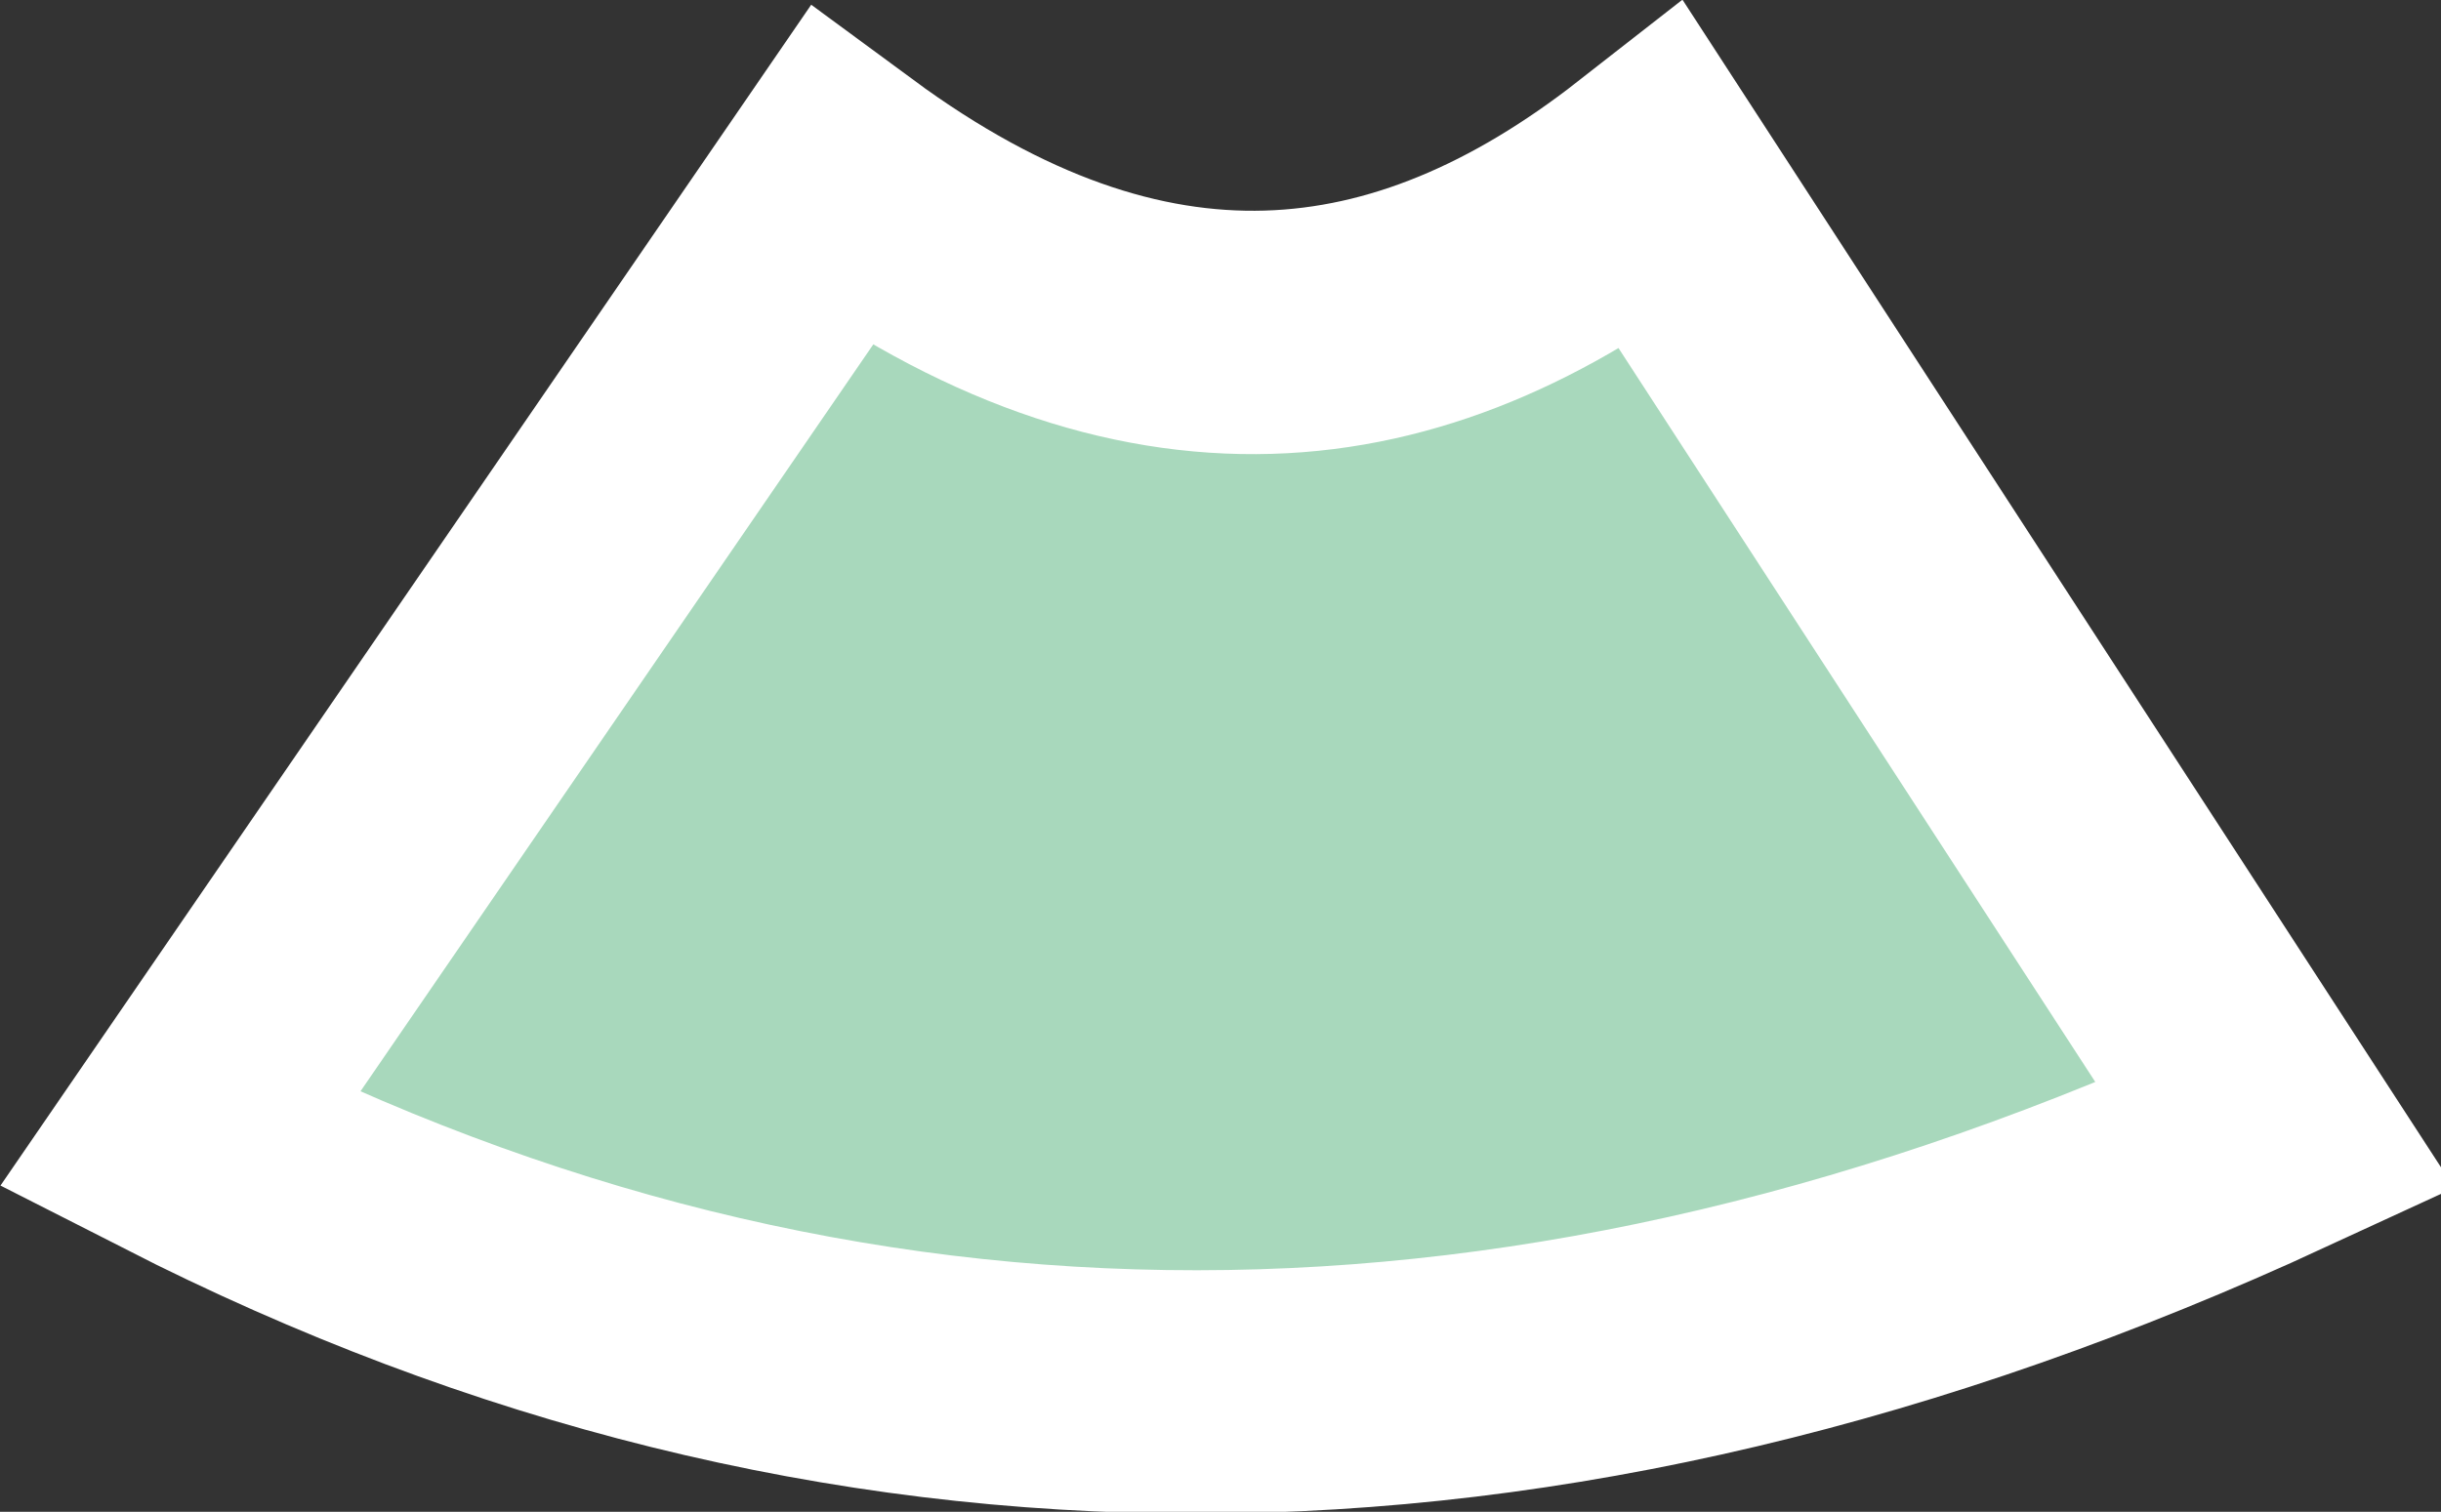 <?xml version="1.0" encoding="UTF-8"?>
<svg xmlns="http://www.w3.org/2000/svg" xmlns:xlink="http://www.w3.org/1999/xlink" width="15" height="9.293" viewBox="0 0 15 9.293">
<rect x="0" y="0" width="15" height="9.293" fill="#333333" stroke="none"/>
<path fill-rule="nonzero" fill="rgb(65.882%, 84.706%, 73.725%)" fill-opacity="1" stroke-width="1.496" stroke-linecap="butt" stroke-linejoin="miter" stroke="rgb(100%, 100%, 100%)" stroke-opacity="1" stroke-miterlimit="4" d="M 1.102 7.008 L 5.164 1.09 C 7.02 2.457 8.656 2.262 10.156 1.09 L 13.984 6.984 C 9.441 9.082 5.148 9.07 1.102 7.008 Z M 1.102 7.008 "/>
</svg>
